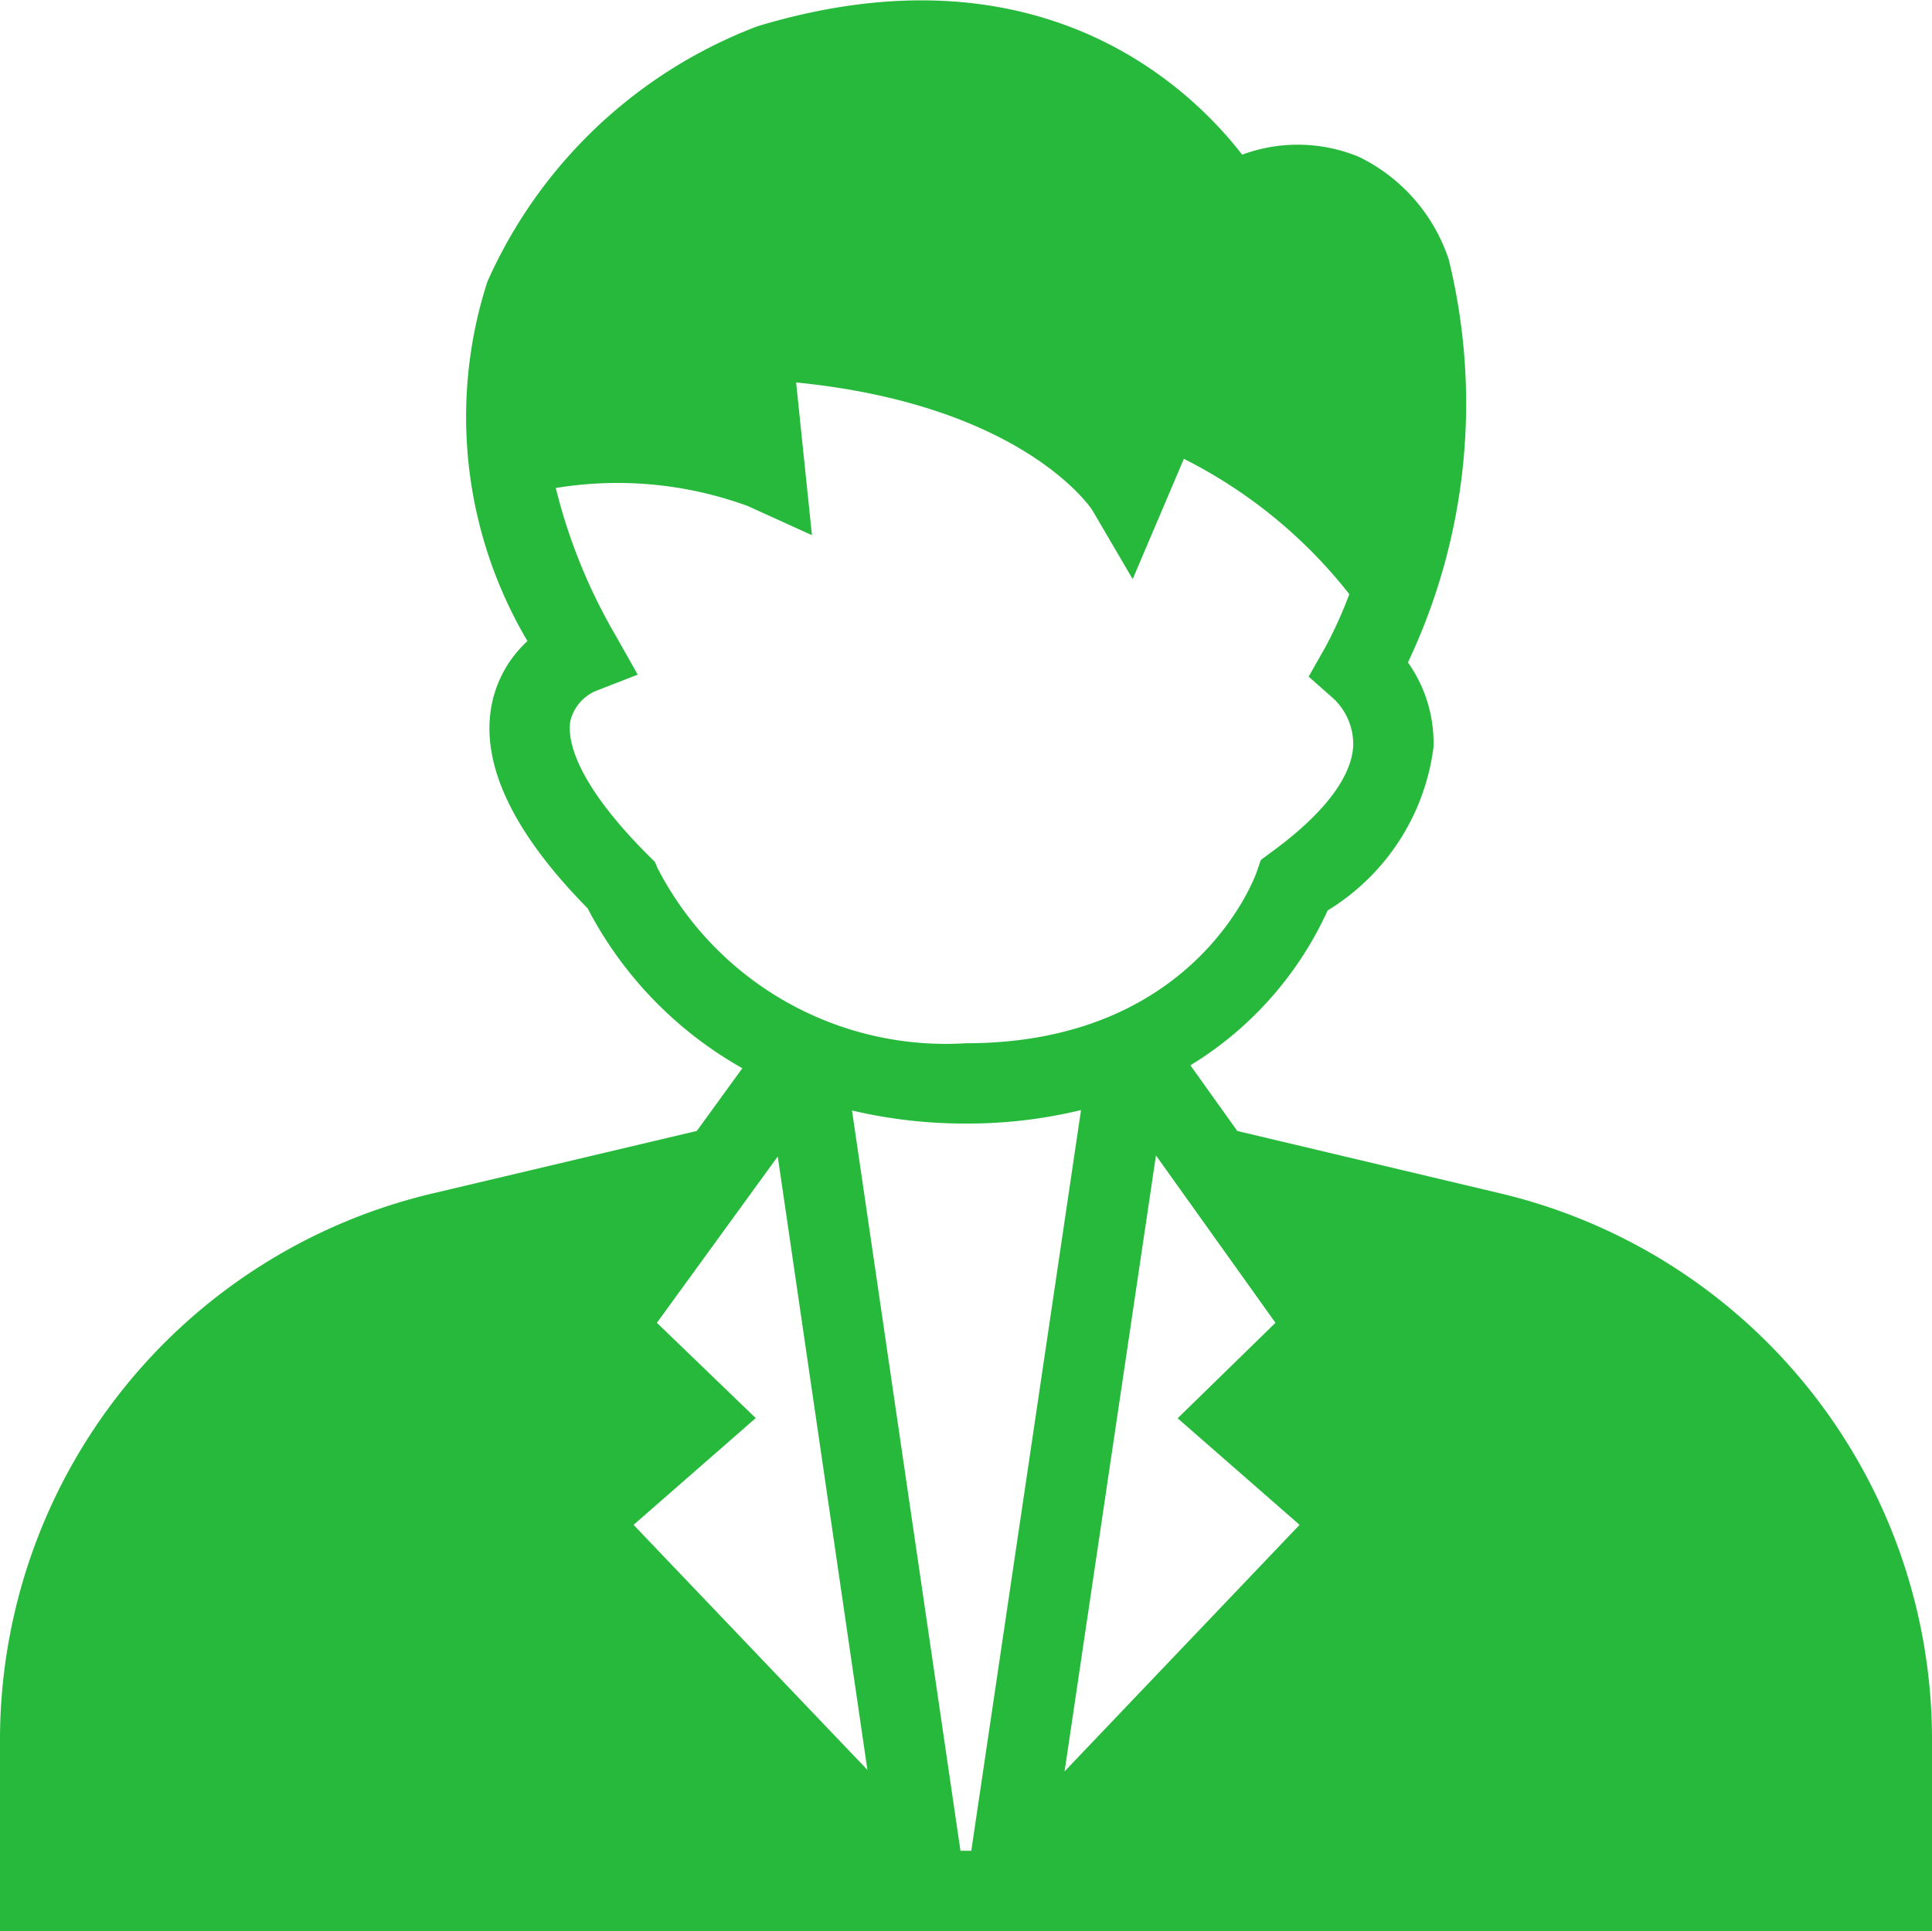 <svg xmlns="http://www.w3.org/2000/svg" width="31.973" height="31.965" viewBox="0 0 31.973 31.965"><defs><style>.a{fill:#27b93b;}</style></defs><g transform="translate(-687 627.994)"><path class="a" d="M26.8,21.751l-4.324-1.026L21.7,19.638a5.827,5.827,0,0,0,2.271-2.563,3.715,3.715,0,0,0,1.752-2.7A2.3,2.3,0,0,0,25.3,12.97,10.007,10.007,0,0,0,25.975,6.3a2.9,2.9,0,0,0-1.491-1.7,2.647,2.647,0,0,0-1.927-.034c-.852-1.1-3.346-3.538-8.022-2.125A7.992,7.992,0,0,0,10.065,6.67a7.289,7.289,0,0,0,.664,5.947,1.931,1.931,0,0,0-.588,1.034c-.2.975.329,2.115,1.584,3.389a6.448,6.448,0,0,0,2.56,2.646l-.753,1.038-4.353,1.03A9.292,9.292,0,0,0,2,30.829v3.142H33.973V30.824A9.293,9.293,0,0,0,26.8,21.751Zm-13.91-5.357-.051-.121-.093-.093c-1.315-1.308-1.351-2.007-1.306-2.247a.729.729,0,0,1,.406-.485l.708-.276-.378-.669a9.211,9.211,0,0,1-.978-2.42,6.276,6.276,0,0,1,3.181.3l1.058.481-.262-2.528c3.775.375,4.892,2.1,4.9,2.111l.67,1.144L21.592,9.6A8.118,8.118,0,0,1,24.33,11.84a7.029,7.029,0,0,1-.4.884l-.273.481.413.365a1.041,1.041,0,0,1,.325.776c-.026.531-.5,1.142-1.359,1.767l-.17.126-.069.2c-.041.115-1.04,2.834-4.809,2.834A5.368,5.368,0,0,1,12.892,16.394Zm-.405,10.85,2.022-1.767L12.871,23.9l2-2.753L16.355,31.3Zm5.41,5.395L16.1,20.386a8.171,8.171,0,0,0,1.883.216,7.974,7.974,0,0,0,1.907-.223l-1.816,12.26Zm1.723-1.315L21.13,21.13,23.108,23.9,21.489,25.48l2.018,1.764Z" transform="translate(685 -630)"/></g></svg>